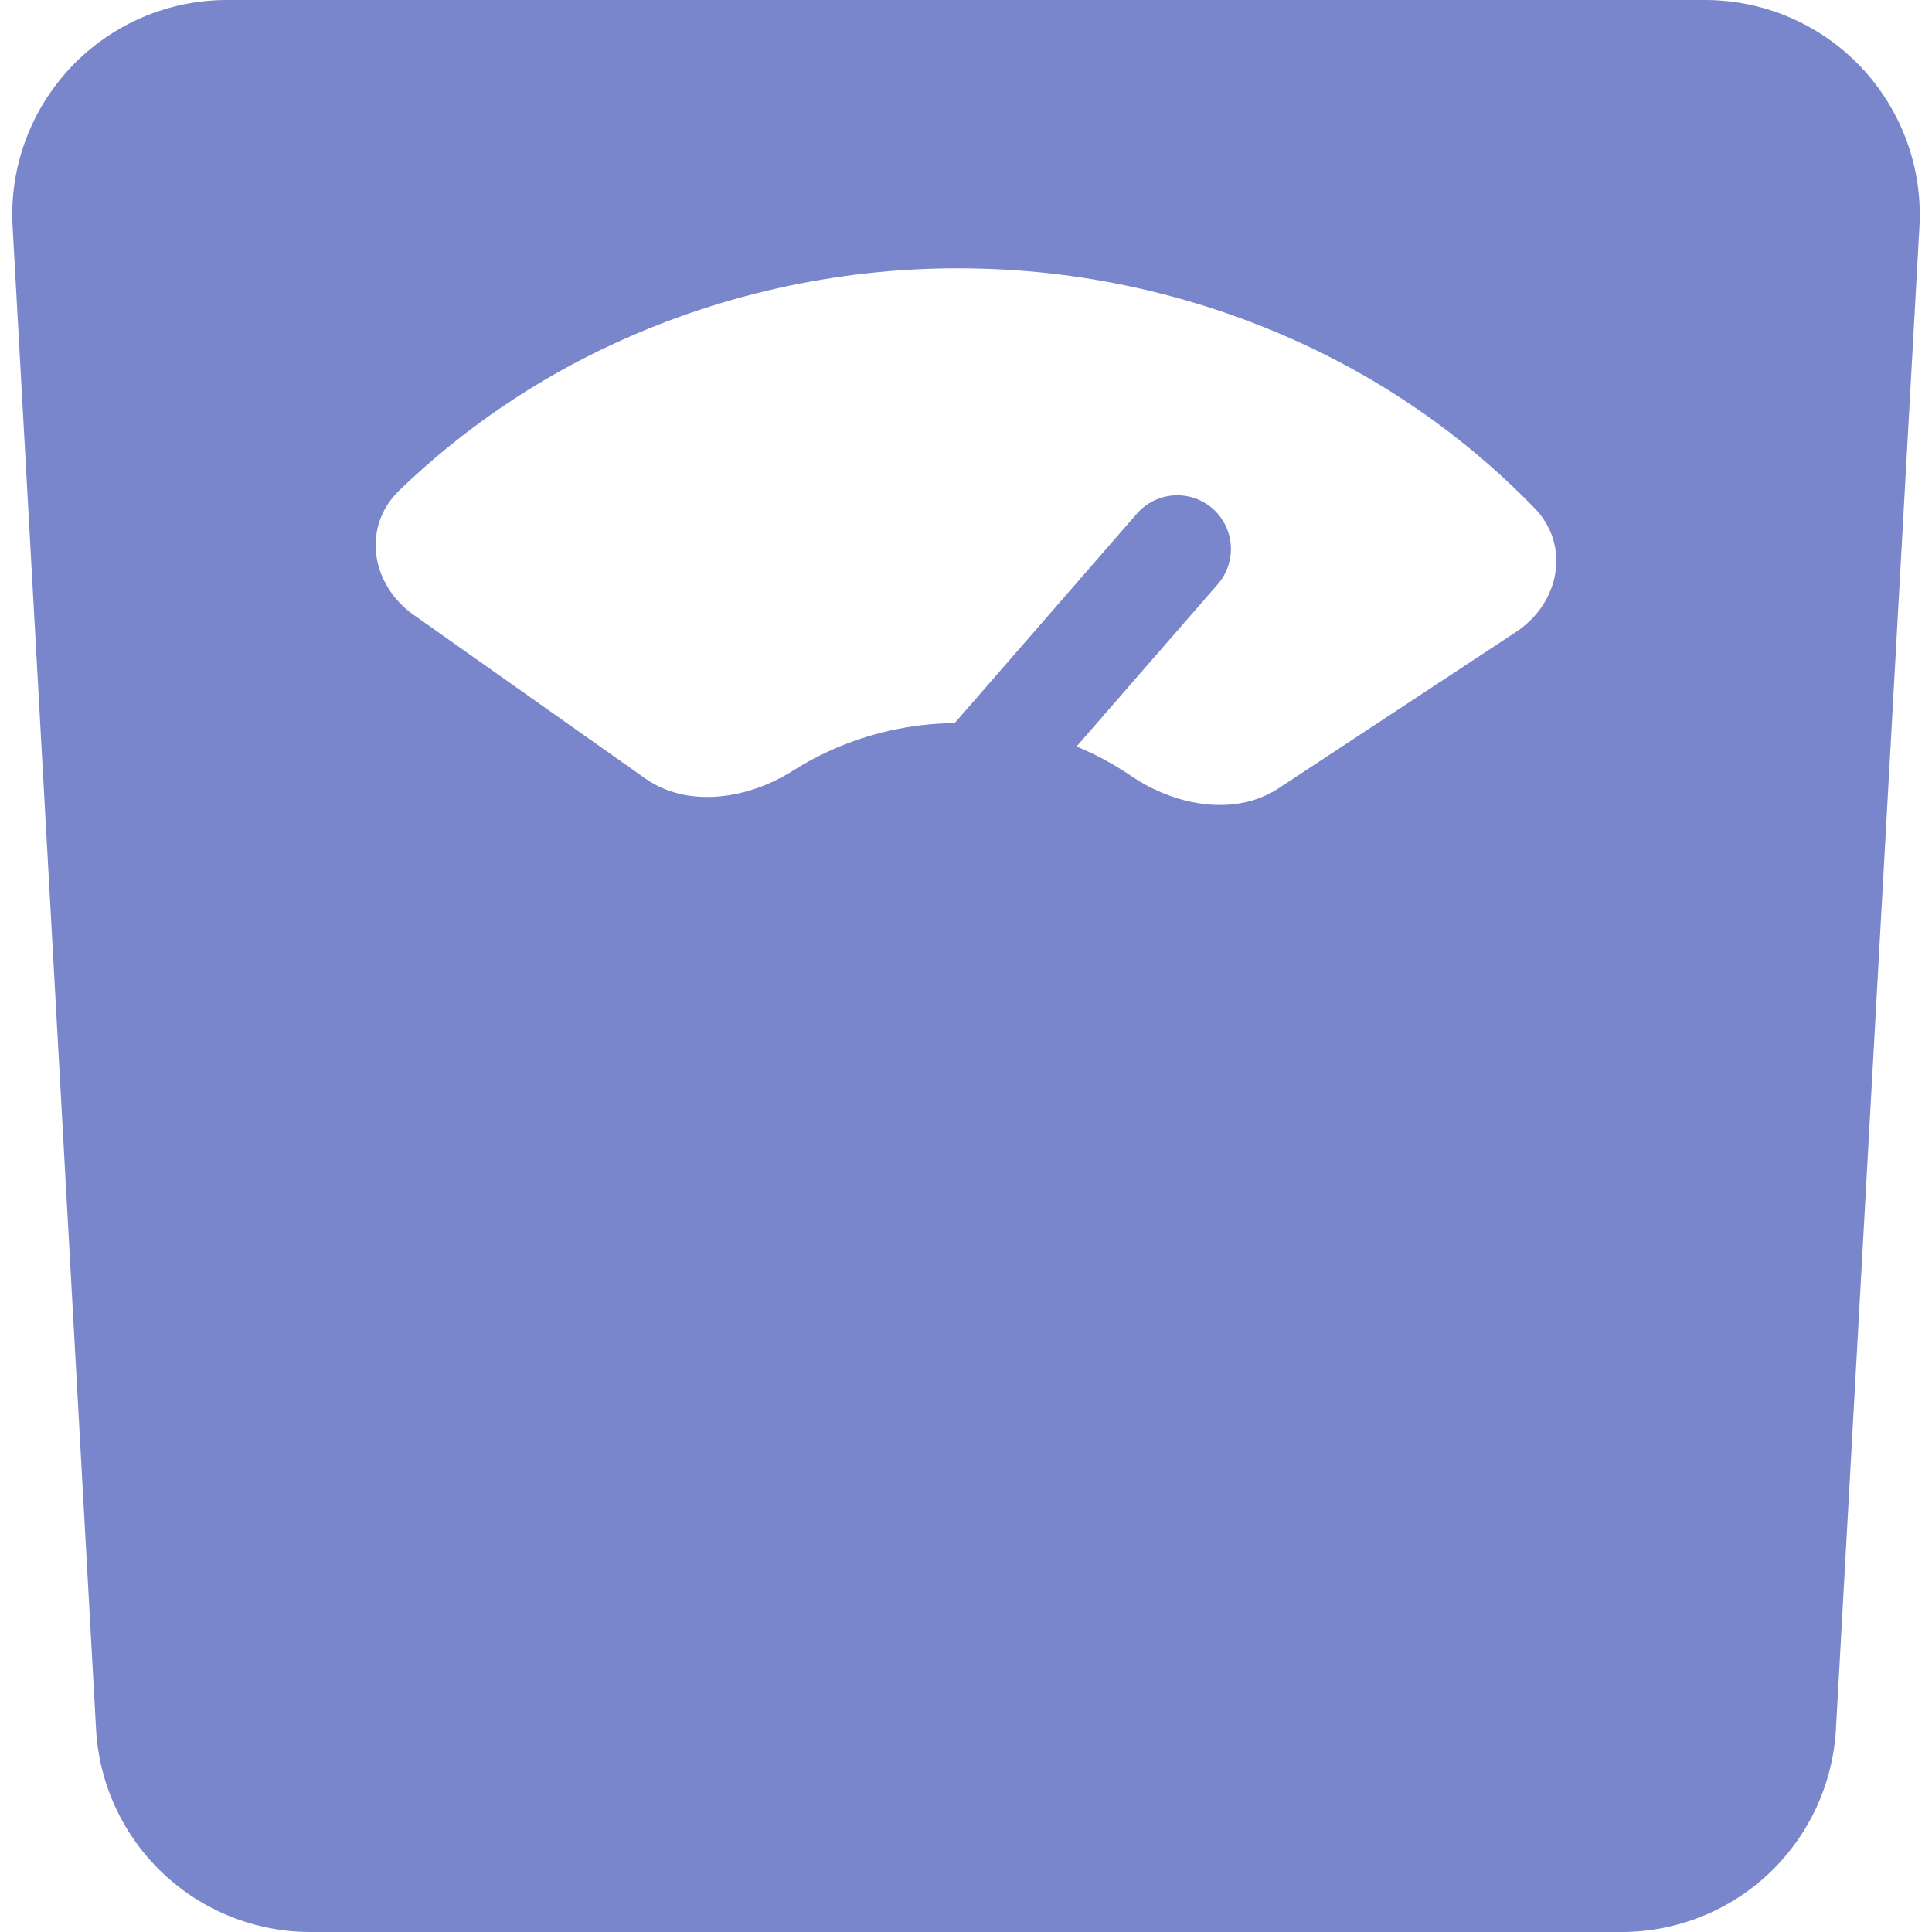 <svg width="36" height="36" viewBox="0 0 36 36" fill="none" xmlns="http://www.w3.org/2000/svg">
<path fill-rule="evenodd" clip-rule="evenodd" d="M34.21 32.222C34.153 33.243 33.707 34.203 32.965 34.906C32.222 35.608 31.238 36 30.216 36H5.784C4.761 36 3.778 35.608 3.035 34.906C2.292 34.203 1.846 33.243 1.79 32.222L0.235 4.222C0.204 3.679 0.285 3.135 0.472 2.625C0.659 2.114 0.949 1.647 1.322 1.251C1.696 0.856 2.147 0.542 2.646 0.326C3.146 0.111 3.684 0 4.228 3.41388e-09H31.772C32.316 -2.24707e-05 32.854 0.111 33.354 0.326C33.853 0.541 34.304 0.856 34.678 1.251C35.051 1.646 35.341 2.114 35.528 2.624C35.715 3.135 35.796 3.679 35.766 4.222L34.21 32.222ZM28.244 11.779C29.064 11.239 29.27 10.168 28.597 9.471C27.455 8.293 26.121 7.318 24.652 6.589C22.612 5.577 20.371 5.035 18.094 5.002C15.815 4.964 13.556 5.436 11.483 6.384C9.988 7.067 8.62 7.999 7.438 9.14C6.741 9.816 6.908 10.892 7.709 11.458L12.021 14.504C12.821 15.07 13.949 14.887 14.778 14.359C14.992 14.223 15.214 14.102 15.445 13.997C16.181 13.66 16.979 13.482 17.789 13.474L21.182 9.573C21.356 9.373 21.602 9.25 21.867 9.231C21.998 9.222 22.129 9.239 22.254 9.28C22.378 9.322 22.494 9.388 22.593 9.474C22.692 9.56 22.773 9.665 22.832 9.783C22.89 9.9 22.925 10.028 22.934 10.159C22.944 10.29 22.927 10.422 22.885 10.546C22.844 10.671 22.778 10.786 22.692 10.885L20.06 13.91C20.416 14.057 20.757 14.241 21.076 14.458C21.886 15.011 23.006 15.228 23.826 14.688L28.244 11.779Z" fill="#7986CB"/>
</svg>
